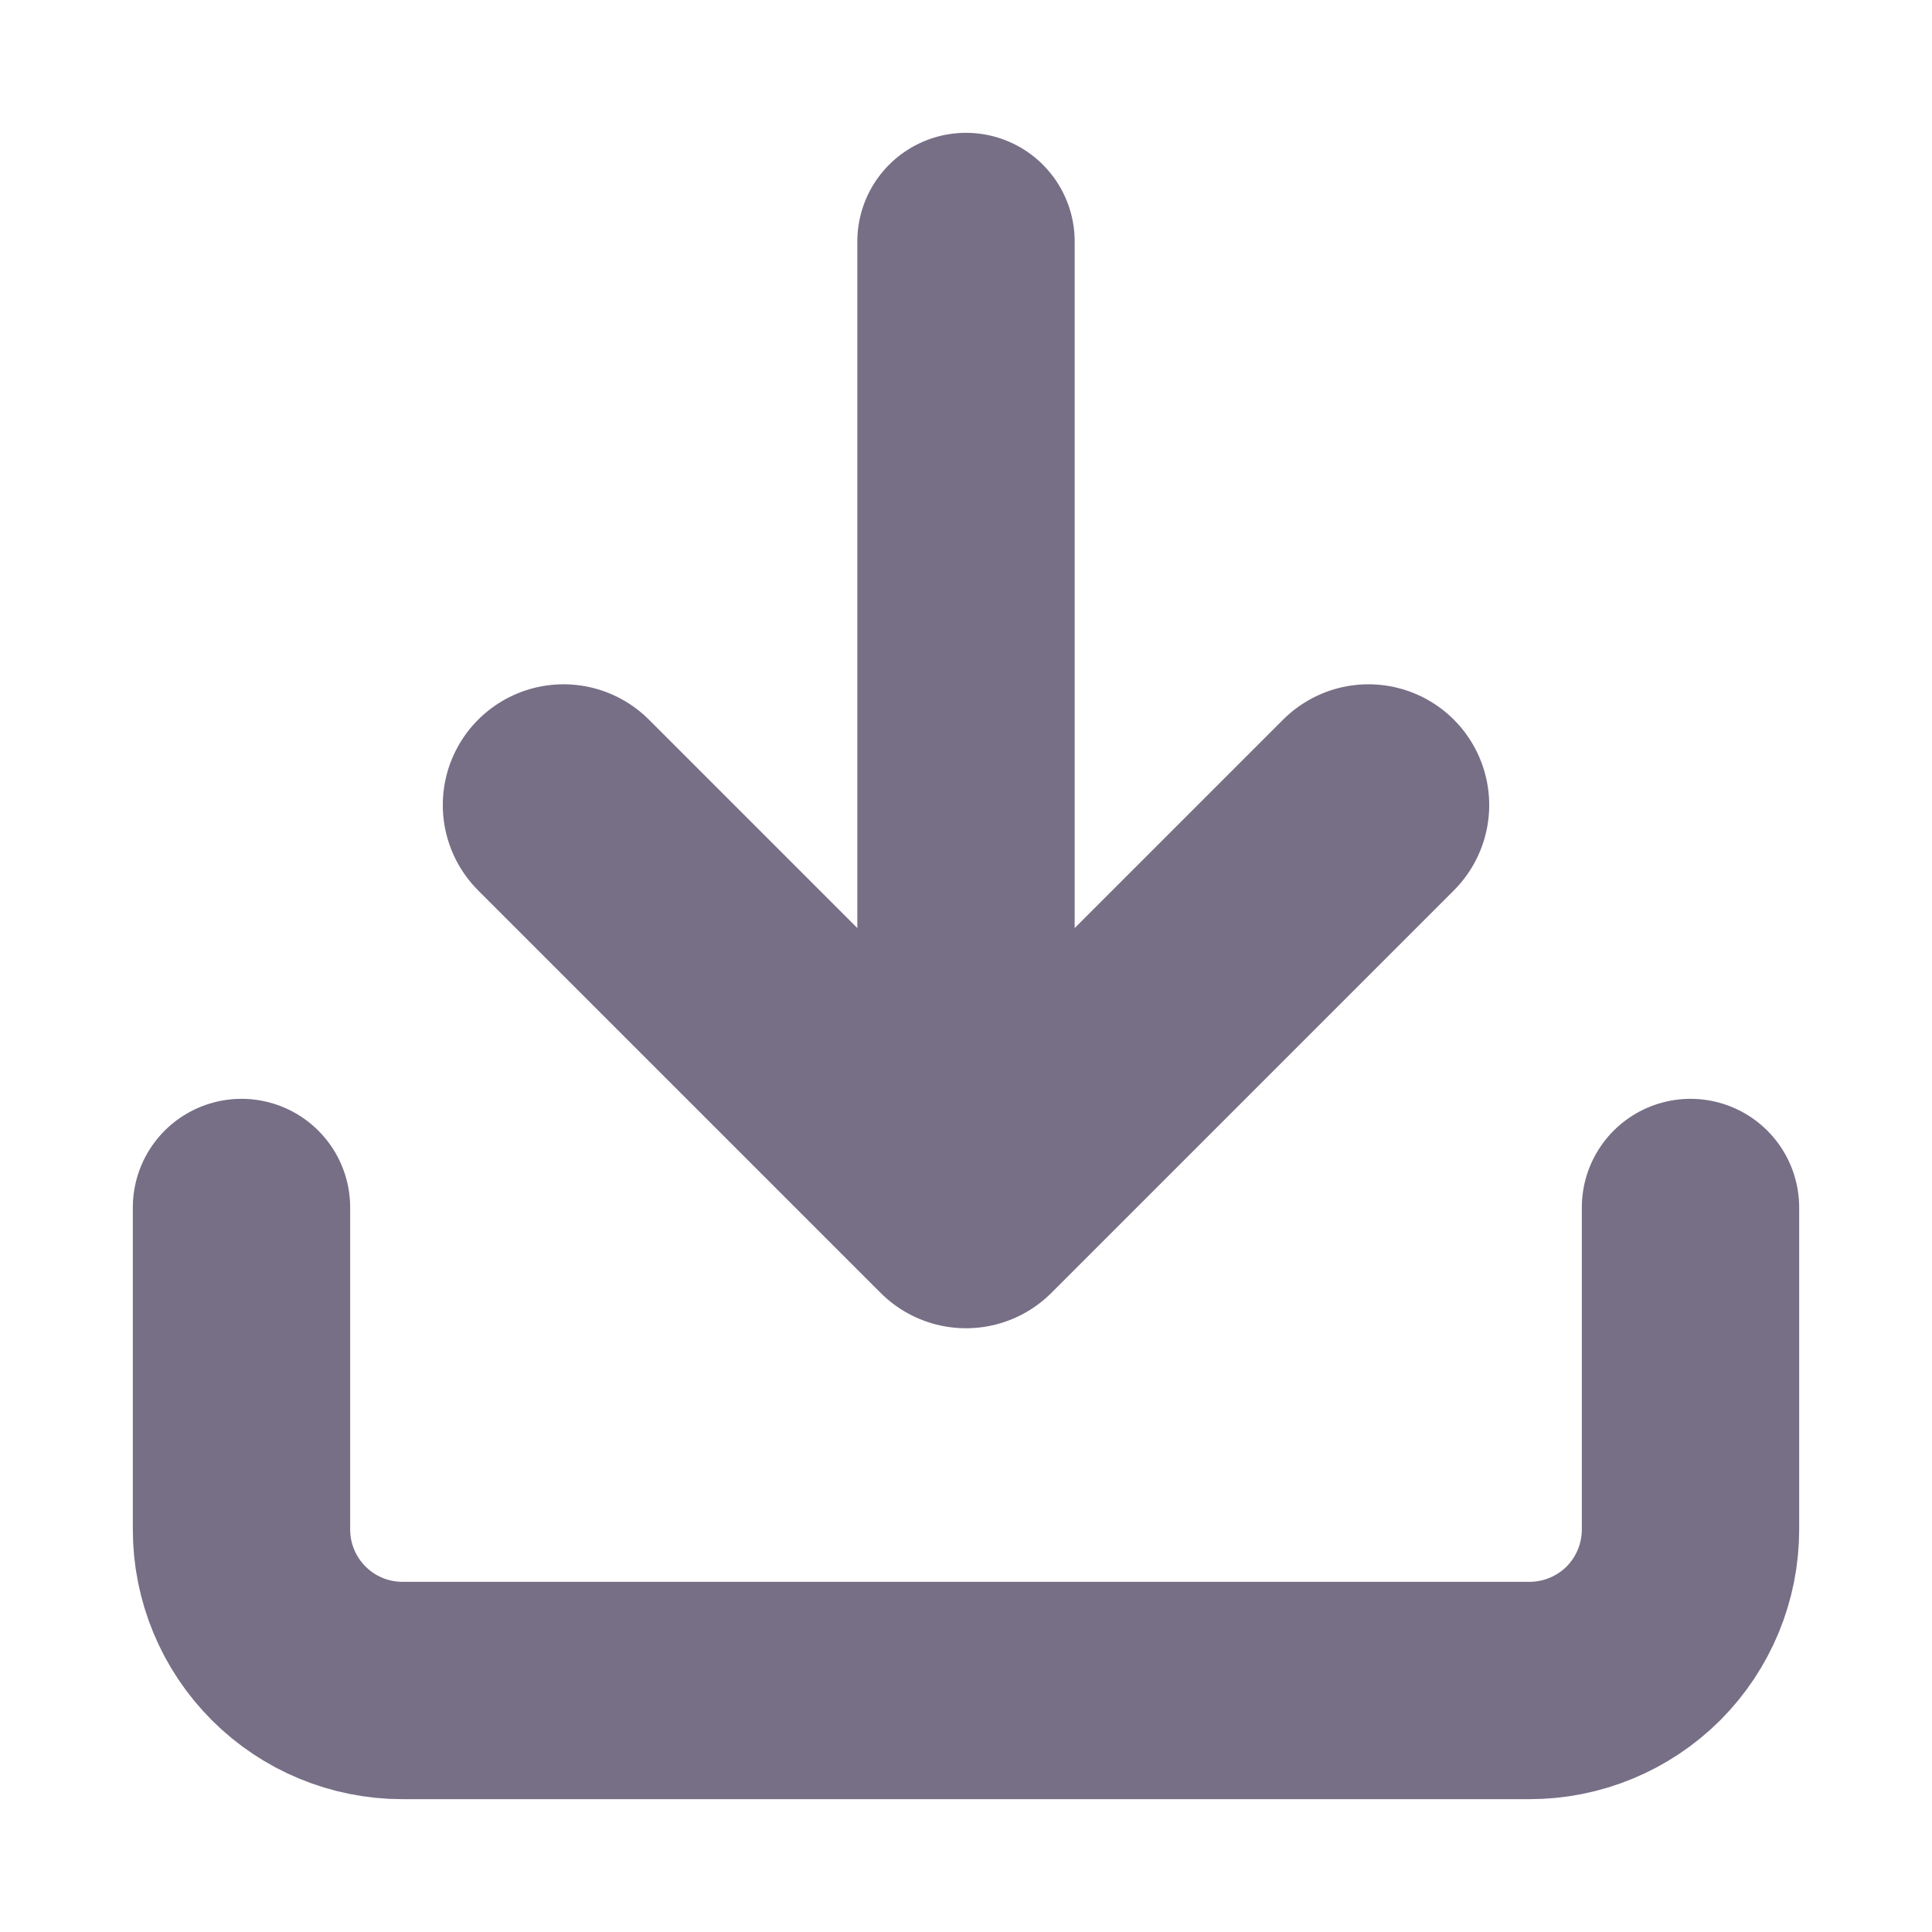 <svg width="16" height="16" viewBox="0 0 16 16" fill="none" xmlns="http://www.w3.org/2000/svg">
<path d="M14 10V12.667C14 13.02 13.86 13.359 13.61 13.61C13.359 13.86 13.02 14 12.667 14H3.333C2.98 14 2.641 13.86 2.391 13.61C2.14 13.359 2 13.02 2 12.667V10" stroke="#776F86" stroke-width="1.8" stroke-linecap="round" stroke-linejoin="round"/>
<path d="M4.667 6.667L8 10L11.333 6.667" stroke="#776F86" stroke-width="2" stroke-linecap="round" stroke-linejoin="round"/>
<path d="M8 10V2" stroke="#776F86" stroke-width="1.8" stroke-linecap="round" stroke-linejoin="round"/>
</svg>
